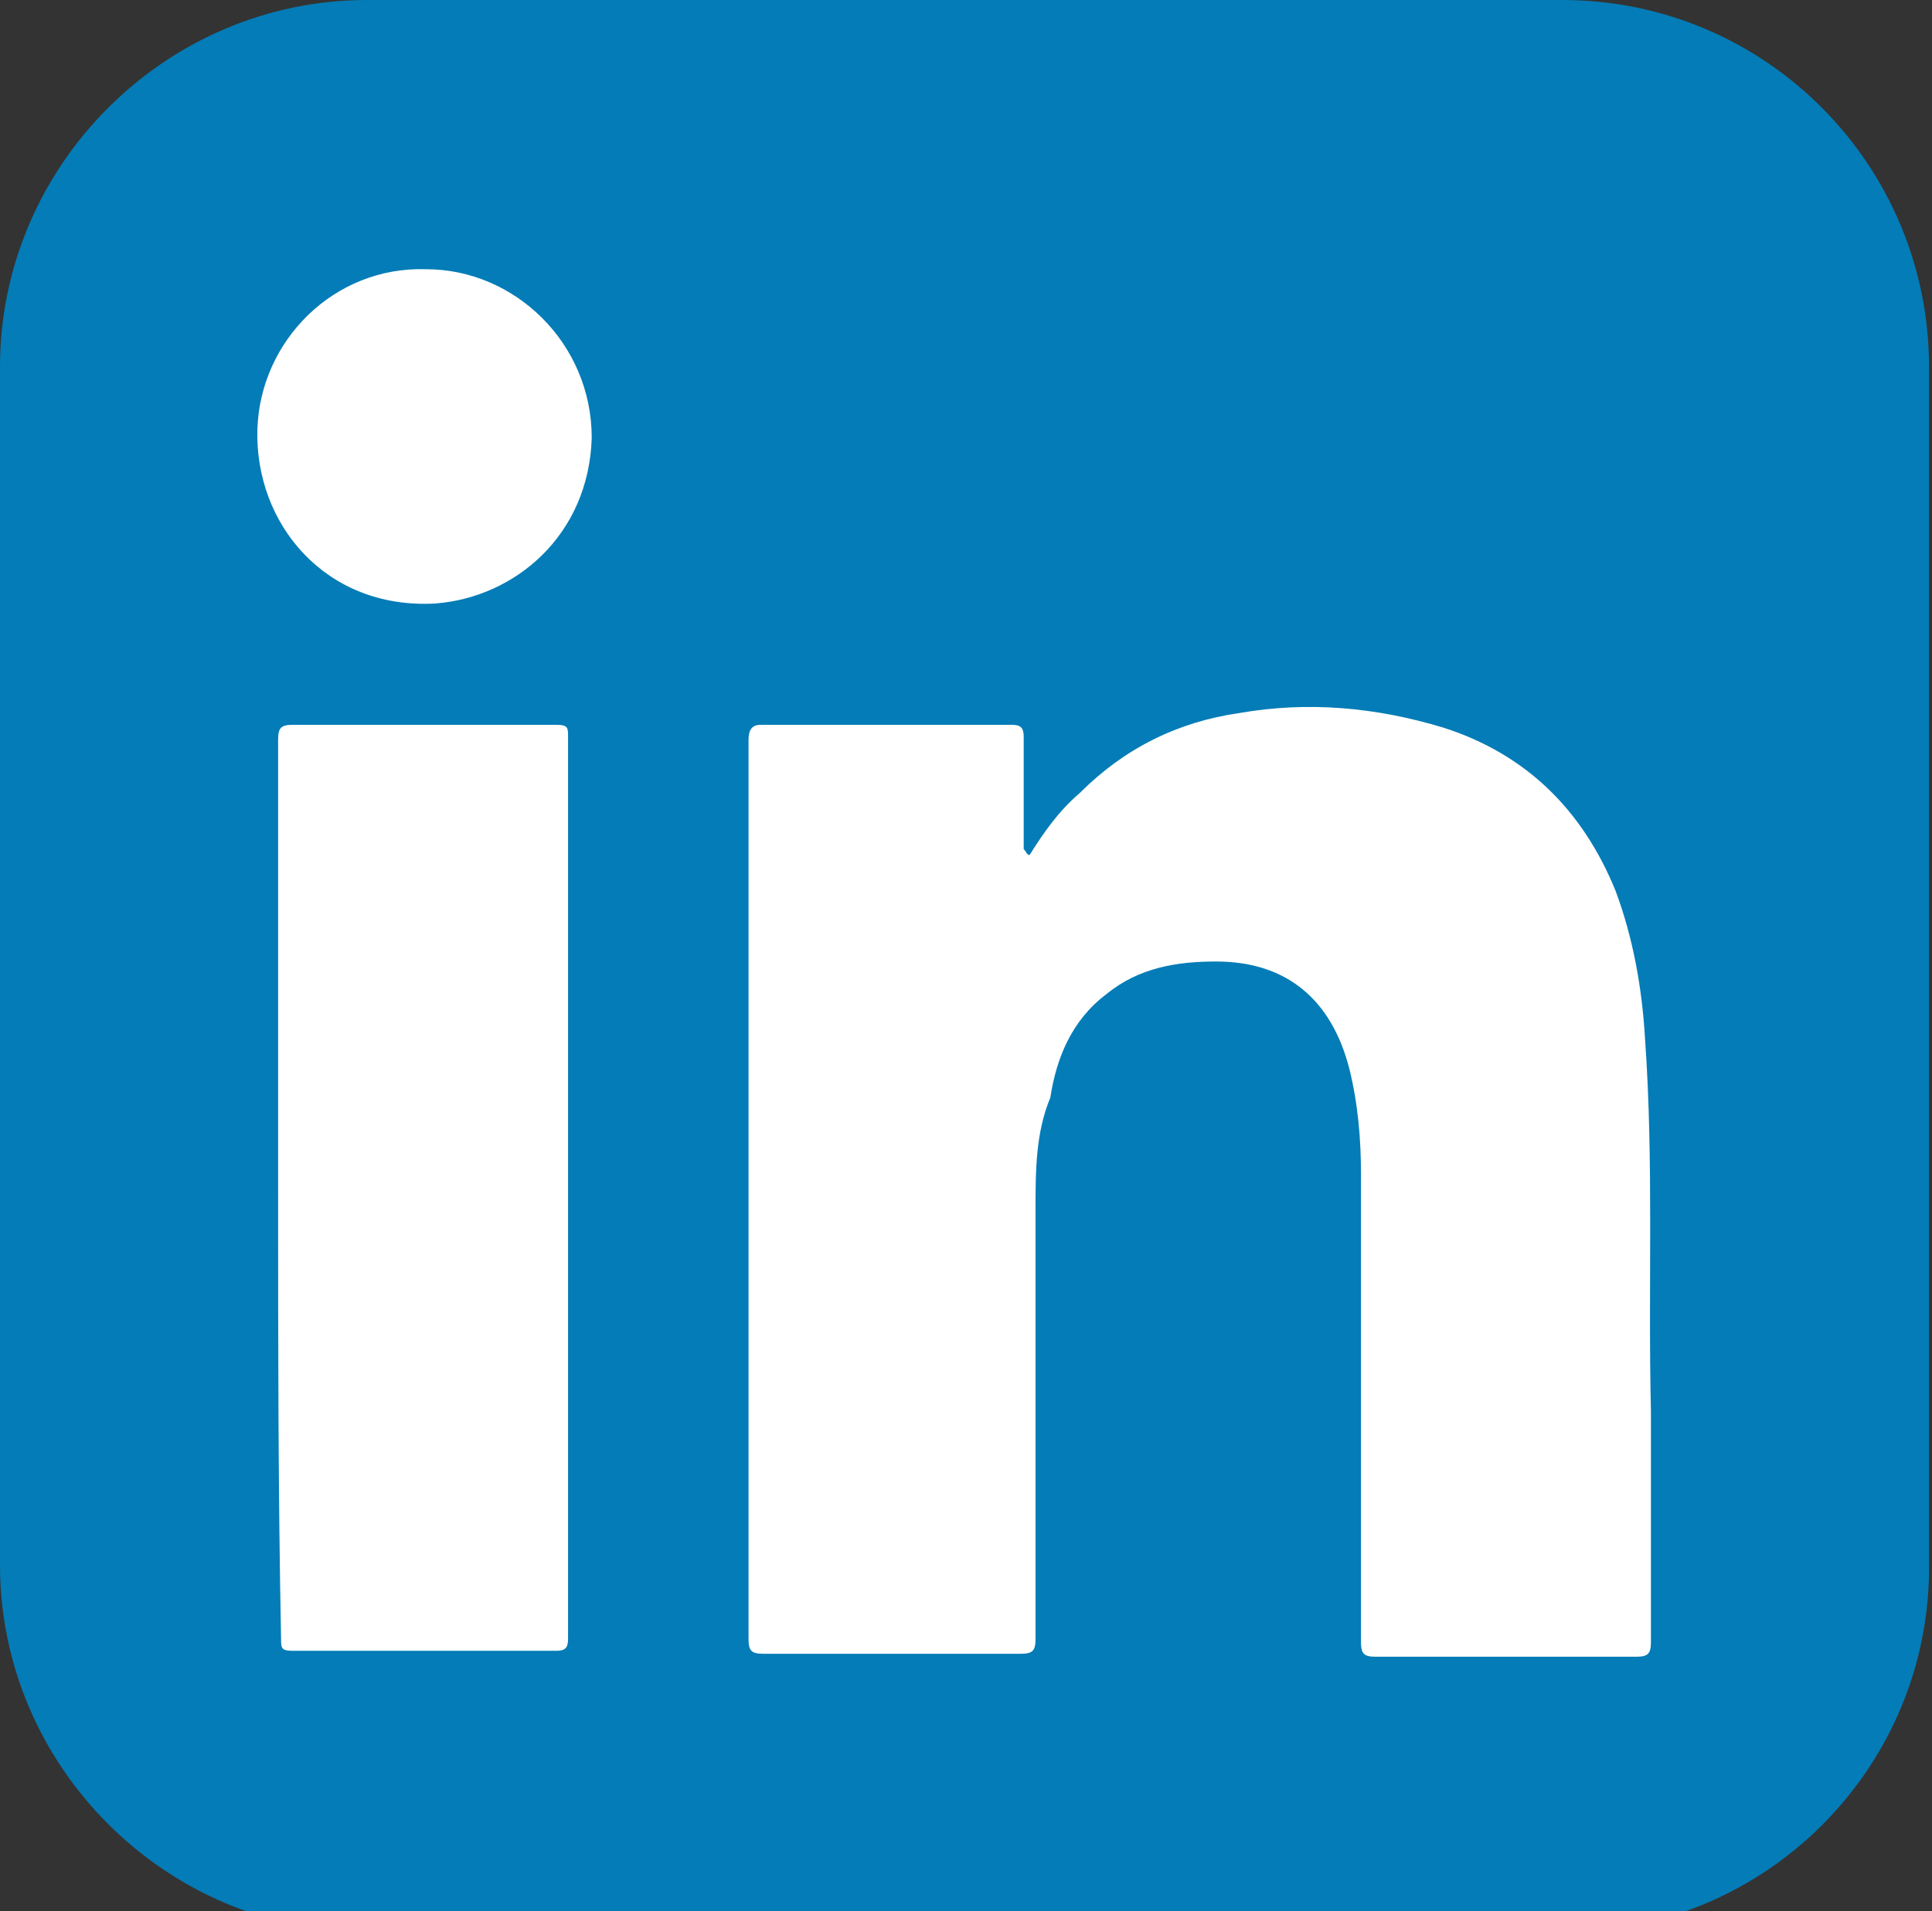 <?xml version="1.0" encoding="utf-8"?>
<!-- Generator: Adobe Illustrator 24.0.0, SVG Export Plug-In . SVG Version: 6.00 Build 0)  -->
<svg version="1.1" id="Layer_1" xmlns="http://www.w3.org/2000/svg" xmlns:xlink="http://www.w3.org/1999/xlink" x="0px" y="0px"
	 viewBox="0 0 65.3 64.6" style="enable-background:new 0 0 65.3 64.6;" xml:space="preserve">
<rect x="0" y="0" width="65.3" height="64.6" fill="#333333" stroke="none"/>
<style type="text/css">
	.st0{fill:#047CB7;}
	.st1{fill:#FFFFFF;}
</style>
<g>
	<path class="st0" d="M52.9,65.3H12.4C5.6,65.3,0,59.7,0,52.9V12.4C0,5.6,5.6,0,12.4,0h40.4c6.9,0,12.4,5.6,12.4,12.4v40.4
		C65.3,59.7,59.7,65.3,52.9,65.3z"/>
	<g>
		<path class="st1" d="M34.8,28.9c0.5-0.8,1-1.5,1.7-2.1c1.5-1.5,3.3-2.4,5.4-2.7c2.3-0.4,4.6-0.2,6.9,0.5c2.8,0.9,4.7,2.8,5.8,5.5
			c0.6,1.6,0.9,3.3,1,5c0.3,4.2,0.1,8.4,0.2,12.6c0,2.6,0,5.2,0,7.8c0,0.4-0.1,0.5-0.5,0.5c-2.9,0-5.8,0-8.8,0
			c-0.4,0-0.5-0.1-0.5-0.5c0-5.3,0-10.6,0-15.8c0-1.2-0.1-2.4-0.4-3.6c-0.6-2.3-2.1-3.6-4.5-3.6c-1.3,0-2.6,0.2-3.7,1.1
			c-1.2,0.9-1.7,2.2-1.9,3.5C35,38.3,35,39.6,35,40.9c0,4.8,0,9.7,0,14.5c0,0.4-0.1,0.5-0.5,0.5c-2.9,0-5.8,0-8.7,0
			c-0.4,0-0.5-0.1-0.5-0.5c0-10.1,0-20.3,0-30.4c0-0.3,0.1-0.5,0.4-0.5c2.8,0,5.6,0,8.5,0c0.3,0,0.4,0.1,0.4,0.4c0,1.1,0,2.3,0,3.4
			c0,0.1,0,0.3,0,0.4C34.7,28.8,34.7,28.9,34.8,28.9z"/>
		<path class="st1" d="M9.4,40.2c0-5.1,0-10.1,0-15.2c0-0.4,0.1-0.5,0.5-0.5c2.9,0,5.9,0,8.9,0c0.4,0,0.4,0.1,0.4,0.4
			c0,10.1,0,20.3,0,30.5c0,0.3-0.1,0.4-0.4,0.4c-3,0-5.9,0-8.9,0c-0.4,0-0.4-0.1-0.4-0.4C9.4,50.4,9.4,45.3,9.4,40.2z"/>
		<path class="st1" d="M14.4,9.1c3,0,5.6,2.5,5.6,5.7c-0.1,3.3-2.6,5.4-5.3,5.6c-3.7,0.2-6.1-2.7-6-5.9C8.8,11.5,11.3,9,14.4,9.1z"
			/>
	</g>
</g>
</svg>
